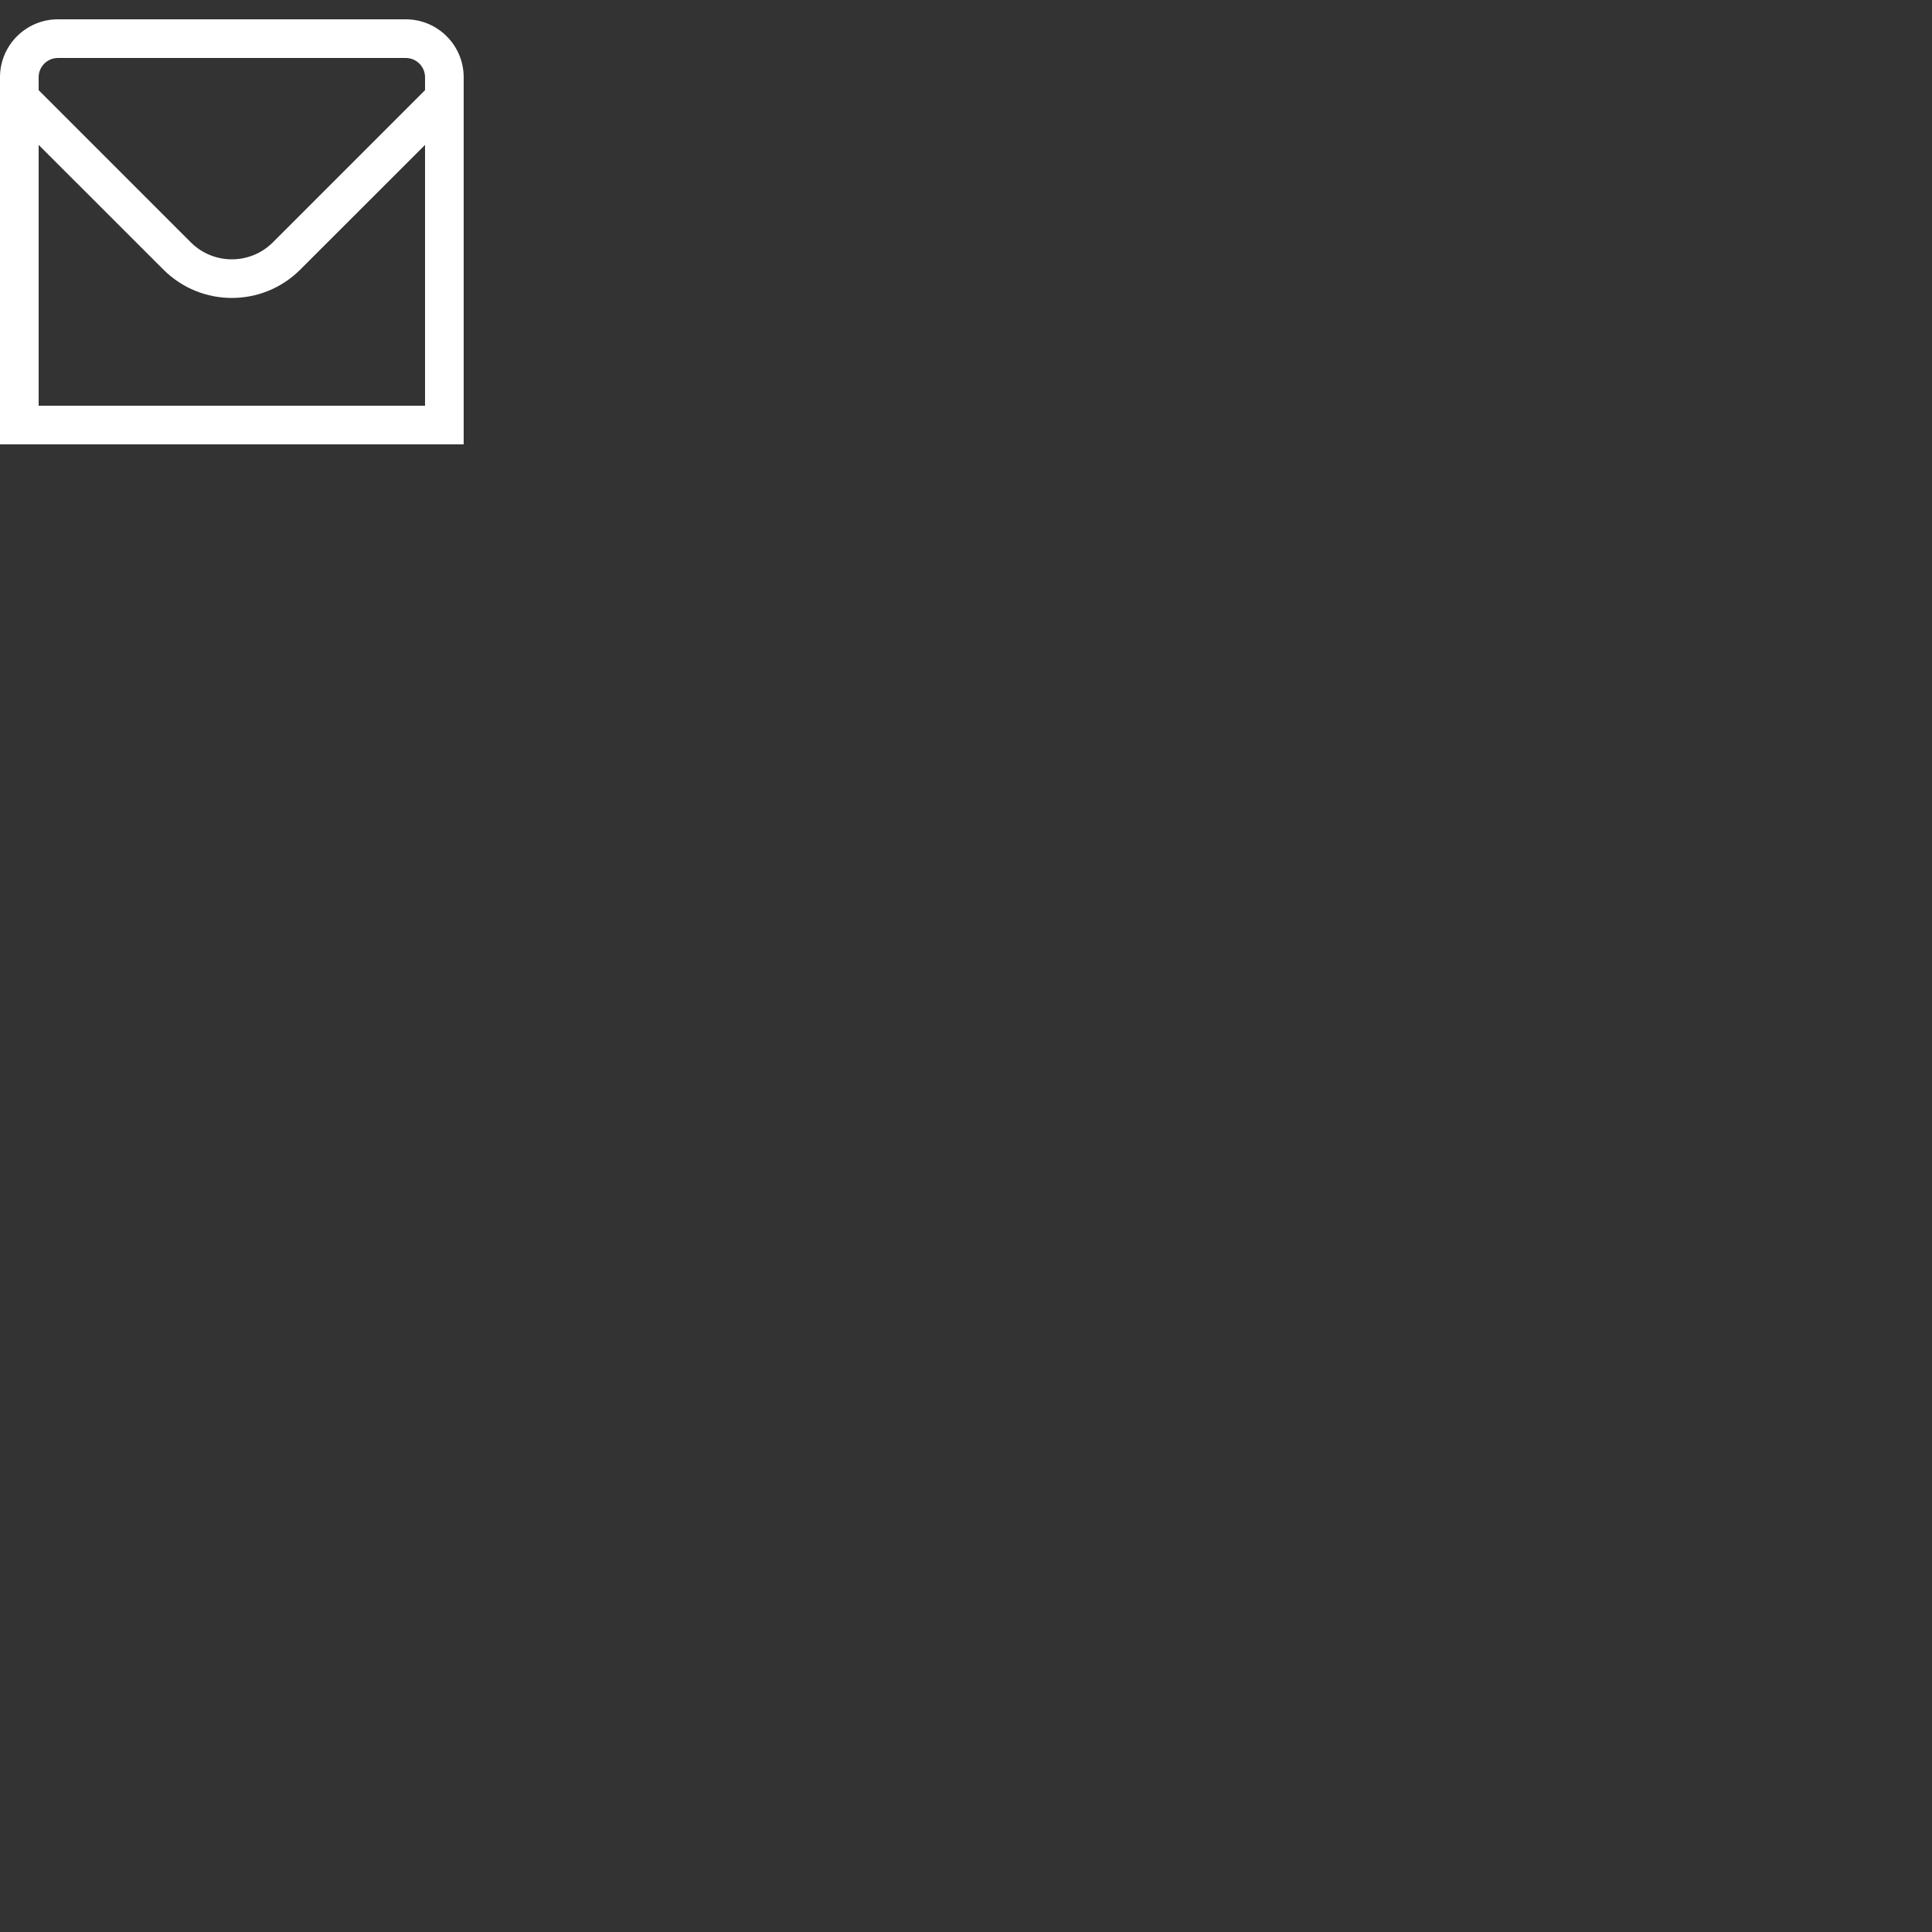 <?xml version="1.0" standalone="no"?>
<!DOCTYPE svg PUBLIC "-//W3C//DTD SVG 1.0//EN" "http://www.w3.org/TR/2001/REC-SVG-20010904/DTD/svg10.dtd">
<svg xmlns="http://www.w3.org/2000/svg" xmlns:xlink="http://www.w3.org/2000/xlink" id="body_1" width="100" height="100">

<rect width="100%" height="100%" fill="#333333" stroke="none"/>

<g >
	<g>
		<g>
            <path d="M21 1L3 1C 1.343 1 0 2.343 0 4L0 4L0 23L24 23L24 4C 24 2.343 22.657 1 21 1zM3 3L21 3C 21.552 3 22 3.448 22 4L22 4L22 4.667L14.122 12.546C 12.949 13.715 11.051 13.715 9.878 12.546L9.878 12.546L2 4.667L2 4C 2 3.448 2.448 3 3 3zM2 21L2 7.5L8.464 13.96C 10.418 15.909 13.582 15.909 15.536 13.96L15.536 13.96L22 7.5L22 21z" stroke="none" fill="#FFFFFF" fill-rule="nonzero" />
		</g>
	</g>
</g>
</svg>